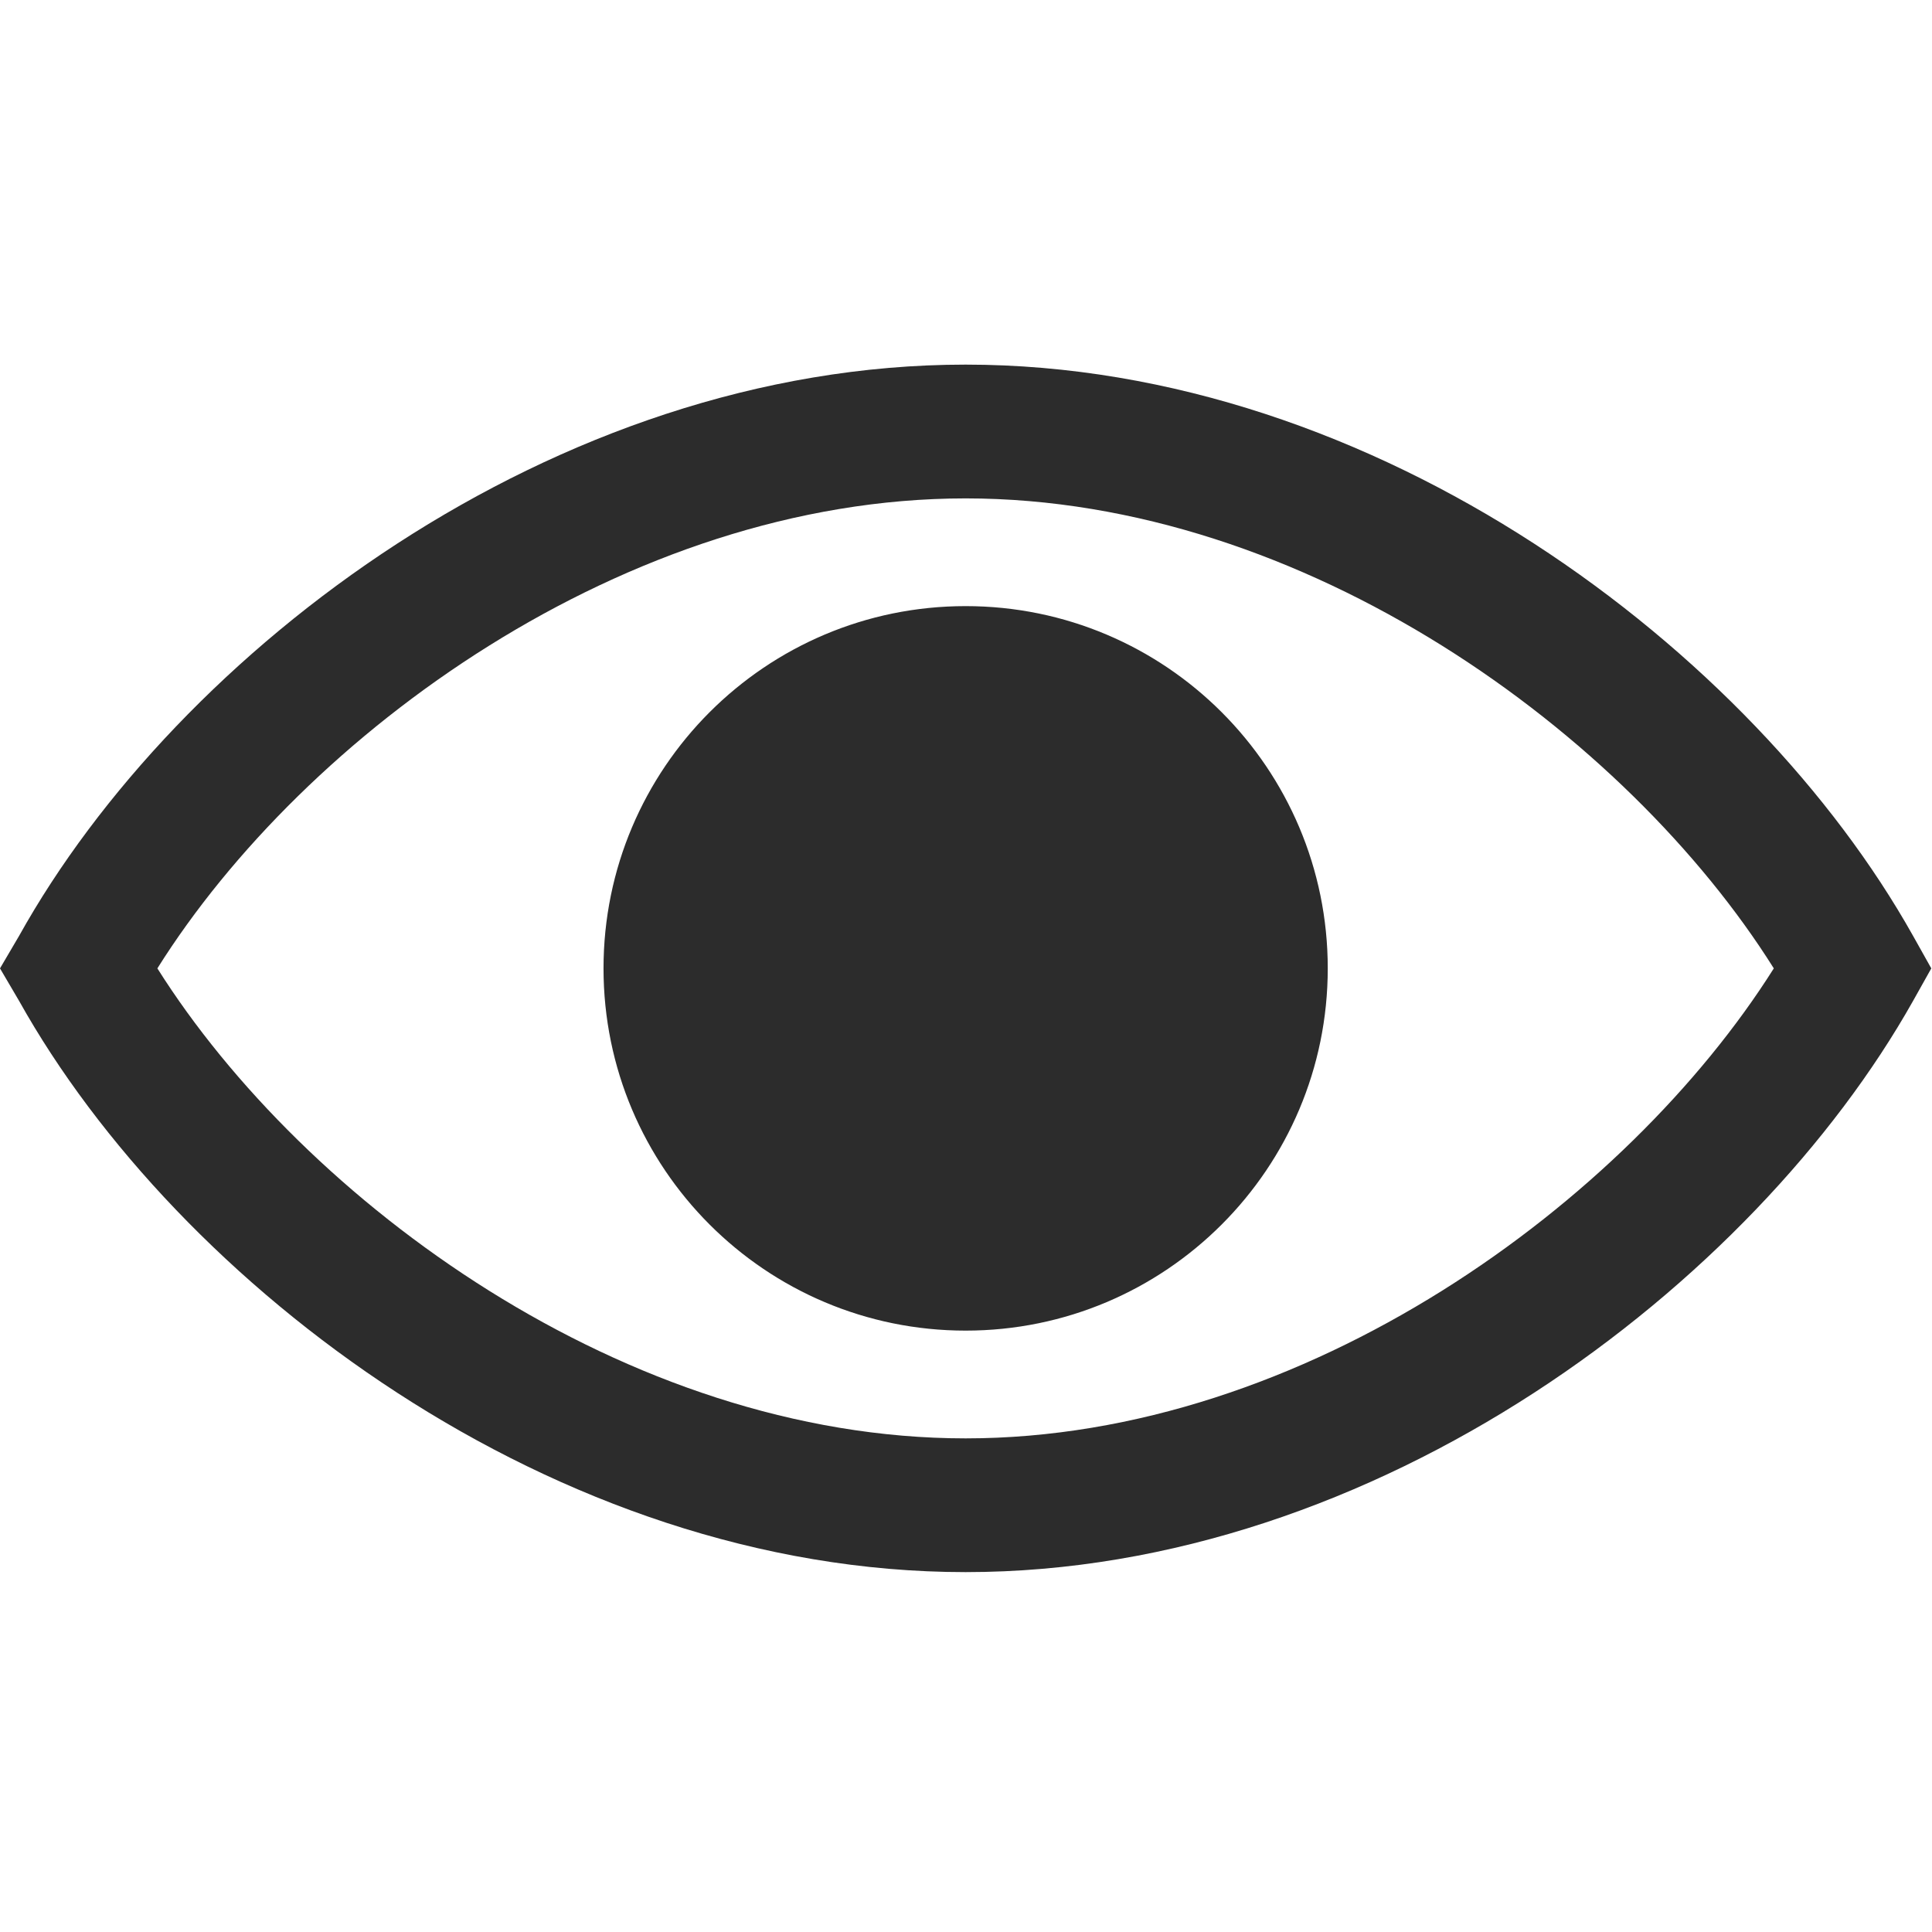 <?xml version="1.0" standalone="no"?><!DOCTYPE svg PUBLIC "-//W3C//DTD SVG 1.1//EN" "http://www.w3.org/Graphics/SVG/1.1/DTD/svg11.dtd"><svg t="1600159565056" class="icon" viewBox="0 0 1024 1024" version="1.1" xmlns="http://www.w3.org/2000/svg" p-id="4296" width="300" height="300" xmlns:xlink="http://www.w3.org/1999/xlink"><defs><style type="text/css"></style></defs><path d="M1013.978 496.048l9.648 17.212-9.648 17.215C929.539 680.619 730.253 833.255 511.799 833.255c-218.491 0-417.742-152.636-501.692-302.783L0 513.262l10.109-17.212C94.055 345.364 293.321 193.255 511.799 193.255c218.458 0 417.737 152.114 502.177 302.793zM511.799 762.368c180.021 0 350.454-125.558 428.356-249.108-77.902-124.072-248.335-249.103-428.356-249.103-180.041 0-350.489 125.031-428.386 249.103 77.897 123.545 248.345 249.108 428.386 249.108z m0.01-57.113c-105.997 0-191.93-85.966-191.93-192s85.936-192 191.93-192c105.997 0 191.93 85.966 191.93 192S617.808 705.255 511.812 705.255z" fill="#2c2c2c" p-id="4297"></path></svg>
